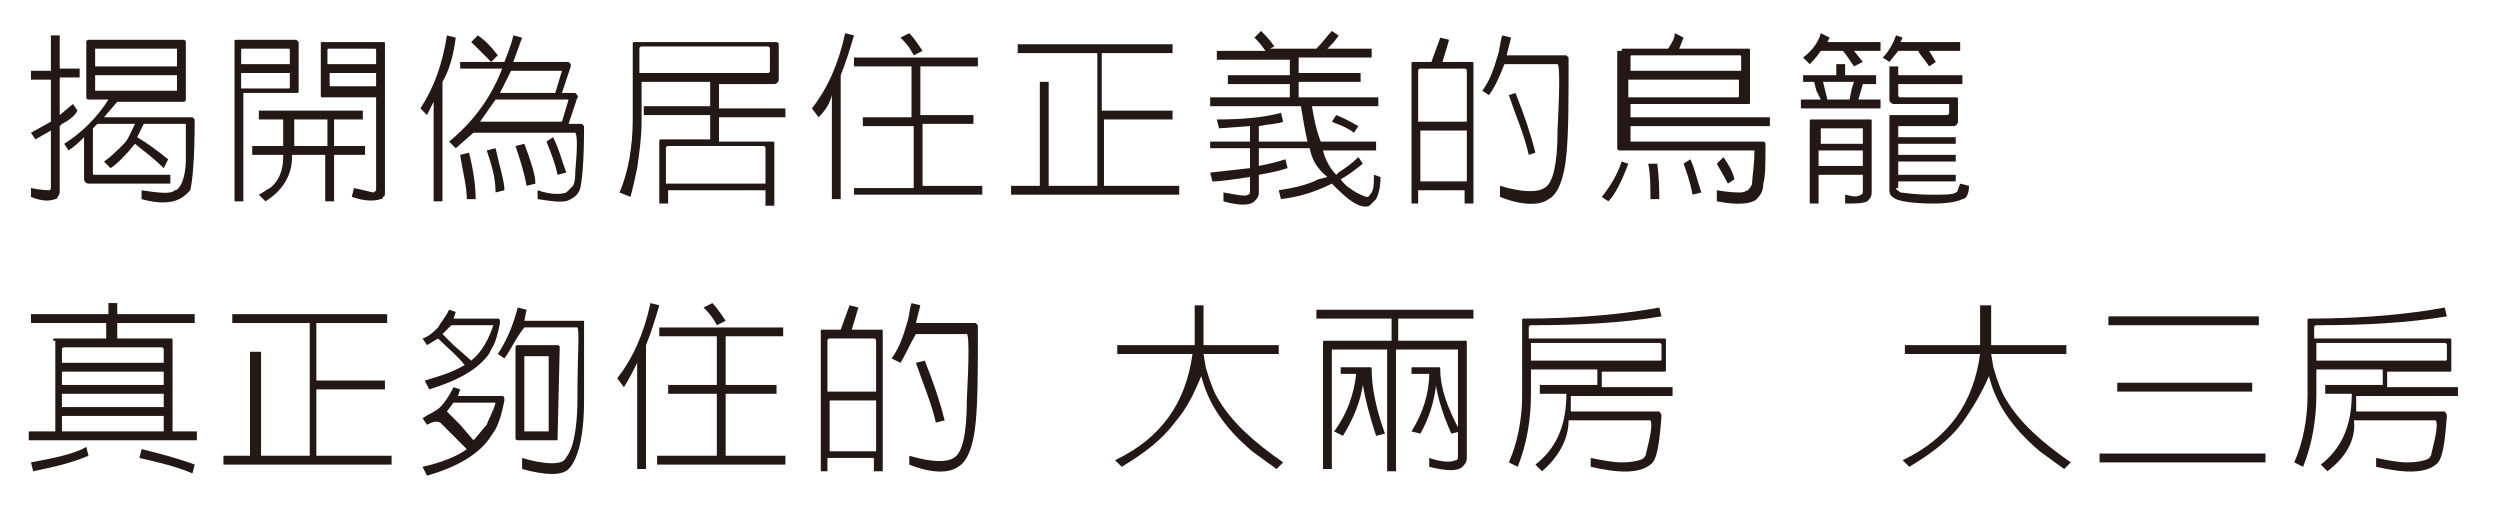 <svg enable-background="new 0 0 113 23" viewBox="0 0 113 23" xmlns="http://www.w3.org/2000/svg"><g fill="#231815"><path d="m2.3 3.6h-.9v-.4h.9v-1.6h.4v1.5h.9v.4h-.9v1.7l.6-.5.2.3c-.1.2-.3.4-.7.6l-.1.1v2.9c0 .1 0 .2-.1.3 0 .1-.1.1-.1.1-.3.1-.6.1-1.1-.1v-.4c.5.1.8.1.8.1.1 0 .1-.1.1-.1v-2.6l-.7.4-.2-.3.9-.5zm.8 3.2-.2-.3c.8-.5 1.5-1.2 2-2h-.9s-.1 0-.1-.1v-2.5s0-.1.1-.1h4.3s.1 0 .1.1v2.6s0 .1-.1.1h-3l-.6.7h3.9.1l.1.1c0 1.8-.1 2.8-.2 3.2-.2.2-.3.3-.5.4-.4.2-1 .2-1.7 0v-.4c.7.1 1.3.2 1.5 0 .1 0 .2-.1.3-.3s.2-.6.2-1.1c0-1.1 0-1.6 0-1.6h-1.9l-.3.6c.5.3.9.6 1.4 1l-.2.4c-.4-.4-.8-.7-1.3-1.1-.4.5-.8.9-1.1 1.1l-.3-.3c.3-.2.6-.5.9-.8.2-.2.3-.5.5-.9h-1.7l-.2.2v2c0 .1 0 .1.1.1h3.4v.4h-3.7c-.1 0-.2-.1-.2-.2v-1.9c-.2.2-.4.4-.7.6zm4.9-3.8v-.8h-3.7v.8zm-3.7.4v.7h3.7v-.7z"/><path d="m13.5 1.9v2.2c0 .1 0 .1-.1.1h-2.4v4.9h-.4v-7.2c0-.1 0-.1.1-.1h2.7s.1.1.1.1zm-.4 1v-.6c0-.1 0-.1-.1-.1h-2c-.1 0-.1 0-.1.1v.6zm-2.2.4v.7h2.1c.1 0 .1 0 .1-.1v-.6zm2.3 3.7v.1c0 .8-.4 1.5-1.2 2l-.3-.3c.2-.1.3-.2.5-.3.4-.3.6-.8.6-1.4v-.1h-1.4v-.4h1.4v-1.2h-1.1v-.4h4.7v.4h-1.3v1.2h1.4v.4h-1.4v2.1h-.4v-2.1zm1.6-1.6h-1.5v1.2h1.5zm-.2-1c-.1 0-.1 0-.1-.1v-2.3c0-.1 0-.1.1-.1h2.7c.1 0 .1 0 .1.1v6.7c0 .1 0 .2-.1.2 0 .1 0 .1-.1.1-.3.1-.7.1-1.3-.1l.1-.4c.5.1.8.2.9.2l.1-.1v-.1-4.1zm2.4-1.5v-.6c0-.1 0-.1-.1-.1h-2c-.1 0-.1 0-.1.1v.6zm-2.1.4v.5c0 .1 0 .1.1.1h2v-.6z"/><path d="m19.3 5.2-.3-.3c.6-.9 1-2 1.2-3.3l.4.1c-.1.8-.3 1.5-.6 2v5.4h-.4v-4.5zm1.3 1.5-.3-.3c1.1-.9 1.9-2 2.4-3.3h-1.9v-.3h1.4c-.4-.4-.7-.7-.9-.9l.3-.3c.3.2.6.5.9.9l-.3.3h.6c.1-.3.3-.7.4-1.2l.4.1-.4 1.1h2.5l.1.1v.1l-.4 1.2h.6l.1.1c0 .1.1.1 0 .1l-.4 1.2h.5.1l.1.1c0 1.7-.1 2.6-.2 2.9-.1.2-.2.3-.4.4-.3.2-.8.1-1.5 0v-.4c.6.2 1 .2 1.3.1.1-.1.2-.2.3-.3.1-.2.1-.4.1-.6.1-1.1.1-1.7 0-1.8h-4.6zm.6.2c.2.8.3 1.5.3 2.1h-.4c0-.6-.2-1.3-.3-2zm4.2-1.4.3-1h-3.3c-.2.3-.5.7-.7 1zm-3 1.2c.2.9.4 1.5.4 1.9l-.4.1c0-.7-.2-1.3-.4-1.9zm2.7-2.5.3-1h-2.3l-.1.2-.4.8zm-1.4 2.3c.3.8.5 1.4.5 1.8l-.4.1c-.1-.6-.3-1.2-.5-1.8zm1.3-.3c.3.6.4 1.1.6 1.6l-.4.1c-.1-.5-.3-1-.5-1.5z"/><path d="m30.2 9.2h-.4v-2.8c0-.1 0-.1.1-.1h2.2v-1.1h-3v-.4h3v-1.1h-3.1v1.8c0 .7-.1 1.4-.2 2.1-.1.5-.2.9-.3 1.3l-.5-.2c.4-.9.6-2.1.6-3.3v-3.4c0-.1 0-.1.1-.1h6.3c.1 0 .2 0 .2.1v1.6c0 .1-.1.2-.2.2h-2.5v1.1h3v.4h-3v1.1h2.4c.1 0 .1 0 .1.1v2.8h-.4v-.7h-4.4zm-1.2-5.9h5.7s.1 0 .1-.1v-1s0-.1-.1-.1h-5.7s-.1 0-.1.1v1.1zm5.6 5v-1.6s0-.1-.1-.1h-4.3s-.1 0-.1.1v1.6z"/><path d="m37 5.3-.3-.4c.7-.9 1.2-2 1.5-3.4l.4.1c-.2.7-.4 1.3-.6 1.8v5.6h-.4v-4.7c-.1.4-.3.7-.6 1zm4.2.4h-2.2v-.4h2.2v-2.3h-2.6v-.4h5.6v.4h-2.6v2.2h2.4v.4h-2.3v2.8h2.7v.4h-5.8v-.3h2.7v-2.8zm-.1-4.2c.2.2.4.5.6.8l-.4.2c-.2-.4-.4-.6-.6-.8z"/><path d="m47 3.7h.4v4.7h2.2v-6h-3.6v-.4h7v.4h-3.2v2.6h3.2v.4h-3.1v3h3.4v.4h-7.6v-.4h1.3z"/><path d="m59.2 6.7h-2.3v.8c.5-.1.9-.2 1.2-.3l.1.4c-.3.1-.7.2-1.3.3v.8c0 .2-.1.3-.2.4-.2.2-.7.2-1.4 0v-.4c.6.1 1 .2 1.1.1.1 0 .1-.1.1-.2v-.6c-.7.1-1.3.2-1.7.2l-.1-.4 1.8-.2v-.9h-1.8v-.3h1.8v-.7l-1.4.1-.1-.4c1.2 0 2.2-.1 2.9-.3l.1.4c-.2.1-.6.1-1.1.2v.7h2.2c-.1-.4-.2-1-.3-1.6h-4.1v-.4h3.6v-.6h-2.8v-.4h2.8v-.7h-3.3v-.4h2.2c-.2-.3-.4-.5-.5-.6l.3-.3c.2.2.4.4.6.7l-.2.1h2.1c.3-.3.5-.6.7-.8l.3.2c-.1.2-.3.4-.5.6h2v.4h-3.3v.7h2.8v.4h-2.8v.7h3.6v.4h-3c.1.6.2 1.1.4 1.6h2.5v.4h-2.4c.1.4.3.8.6 1.1l.1-.1c.3-.2.6-.4.9-.7l.2.3c-.5.4-.8.6-1 .7.2.3.4.4.7.6.2.1.4.2.5.2s.1-.1.2-.2c.1-.2.1-.4.1-.8l.3.1c0 .5-.1.8-.2 1-.1.1-.2.2-.3.3-.2.1-.5 0-.8-.2s-.6-.5-.9-.8c-.8.4-1.5.6-2.3.7l-.1-.4c.6-.1 1.2-.2 1.8-.5l.4-.1c-.5-.4-.7-.8-.8-1.3zm1.2-1.5c.5.2.8.4 1 .5l-.2.3c-.4-.3-.8-.4-1-.5z"/><path d="m64.2 9.2h-.4v-6.3c0-.1 0-.1.1-.1h.8l.4-1.1.4.1-.3 1h1.3c.1 0 .1 0 .1.1v6.3h-.4v-.6h-2.1v.6zm2.1-3.7v-2.3s0-.1-.1-.1h-2s-.1 0-.1.1v2.3zm-2.1.4v2.3h2.1v-2.3zm3.1-1.6-.3-.2c.3-.4.5-.9.7-1.6.1-.3.1-.6.2-.9l.4.1-.2.8h2.6.1l.1.1v.2c0 1.8 0 3.2-.1 4.2-.1 1.1-.4 1.8-.8 2-.4.3-1.2.3-2.2-.1v-.5c1 .3 1.7.3 2 .1.4-.2.6-1.1.6-2.6.1-1.9.1-3 0-3h-2.4c-.2.5-.4 1-.7 1.4zm1.2-.1c.4 1 .7 1.9.9 2.7l-.3.1c-.2-.9-.6-1.8-.9-2.7z"/><path d="m73.6 7.4c-.3.8-.6 1.4-.9 1.7l-.3-.2c.4-.5.7-1 .9-1.6zm-.3-5.1c0-.1 0-.1.1-.1h2c.2-.3.3-.5.3-.7l.4.2-.2.5h3.1c.1 0 .1 0 .1.1v2.3c0 .1 0 .1-.1.1h-5.3v.6h6.3v.4h-6.3v.7h6s.1 0 .1.1c0 .9 0 1.5-.1 1.8 0 .3-.1.5-.3.7s-.8.3-1.8.1v-.5c.6.1.9.1 1.1.1.1 0 .3-.1.3-.1.1-.1.2-.2.2-.4s.1-.7.1-1.4h-.1-6s-.1 0-.1-.1v-.8-3.6zm5.4.9v-.6c0-.1 0-.1-.1-.1h-4.8c-.1 0-.1 0-.1.1v.6zm-5.1.4v.8h4.9c.1 0 .1 0 .1-.1v-.7zm1.3 3.7c.1.8.1 1.4.1 1.7h-.4c0-.6 0-1.1-.1-1.6h.4zm1.5-.1c.2.4.3.9.5 1.5l-.4.1c-.1-.6-.3-1.1-.4-1.4zm1.5-.1c.2.3.4.6.5 1l-.3.2c-.2-.4-.4-.7-.5-.9z"/><path d="m82.1 4.1-.1-.4h-.5v-.3h1.5v-.5h.4v.5h1.4v.4h-.6l-.2.7h1v.4h-3.6v-.4h.9zm.2-1.8c-.2.3-.4.5-.5.6l-.3-.3c.4-.3.7-.7.8-1.1l.4.2-.1.2h2.4v.4h-1.2l.4.5-.4.2c-.2-.3-.4-.6-.5-.7zm-.1 6.9h-.4v-3.7c0-.1 0-.1.1-.1h2.6c.1 0 .1 0 .1.1v3.2c0 .2-.1.3-.2.4-.2.1-.5.1-1 .1v-.4c.4.1.6.1.7 0 .1 0 .1-.1.1-.2v-.7h-2zm2-2.7v-.7h-1.9v.7zm0 1v-.7h-2v.7zm-.6-3 .1-.5.1-.3h-1.4l.2.8zm2.2-2.2-.4.5-.3-.2c.3-.3.5-.7.6-1l.3.1-.1.2h2.7v.4h-1.4l.3.5-.3.2c-.2-.3-.4-.5-.5-.7zm-.1 6.2c0 .1.1.1.2.2.1 0 .6.1 1.4.1.6 0 1 0 1.1-.1.1 0 .1-.2.2-.4l.4.1c0 .3-.1.6-.3.6-.2.1-.6.2-1.3.2-.9 0-1.5-.1-1.7-.2s-.3-.2-.3-.4v-3.3c0-.1 0-.1.1-.1h2.5s.1 0 .1-.1v-.4h-2.5c-.1 0-.2-.1-.2-.2v-1.5h.4v.4h2.9v.4h-2.9v.5s0 .1.1.1h2.5c.1 0 .1 0 .1.1v1c0 .1-.1.2-.2.2h-2.5v.5h2.6v.3h-2.6v.5h2.6v.3h-2.6v.6h2.6v.3h-2.6v.3z"/><path d="m2.4 15.4c0-.1 0-.1.1-.1h2.3v-.7h-3.4v-.4h3.5v-.5h.4v.5h3.5v.4h-3.5v.7h2.4c.1 0 .1 0 .1.1v4.1h1.1v.4h-7.6v-.4h1.2v-4.1zm1.6 5.2c-.7.3-1.5.5-2.5.7l-.1-.4c1.1-.2 2-.4 2.5-.7zm3.4-4.2v-.6s0-.1-.1-.1h-4.4s-.1 0-.1.1v.6zm0 1v-.6h-4.6v.6zm-4.6.4v.6h4.6v-.6zm4.6 1.7v-.7h-4.6v.7zm-1 .8c.8.2 1.6.4 2.4.7l-.1.4c-.7-.3-1.5-.5-2.4-.7z"/><path d="m11.4 15.9h.4v4.7h2.2v-6h-3.5v-.4h7v.4h-3.2v2.6h3.1v.4h-3.1v3h3.4v.4h-7.6v-.4h1.2v-4.7z"/><path d="m19.3 15.6-.2-.3c.3-.1.5-.3.7-.5.1-.2.3-.4.5-.8l.3.1-.1.3h2c.1 0 .1.1.1.2-.1.5-.2.9-.4 1.2l-.1.2c-.5.7-1.4 1.2-2.7 1.6l-.2-.4c.7-.2 1.3-.4 1.8-.7-.3-.4-.8-.8-1.2-1.2zm0 3.6-.2-.3c.3-.2.6-.3.8-.5s.4-.5.6-.9l.3.1-.1.3h2c.1 0 .1.1.1.2-.1.5-.2.9-.4 1.3l-.2.3c-.5.8-1.5 1.4-2.9 1.8l-.2-.4c.9-.2 1.6-.5 2-.8-.3-.3-.7-.7-1.2-1.2-.2-.1-.4 0-.6.1zm2-2.9c.5-.4.8-1 1-1.6h-1.9l-.4.4.5.5zm.1 3.6c.2-.2.4-.5.6-.7.1-.3.3-.6.4-1h-1.9l-.3.4.6.6zm1.4-3.7-.3-.2c.4-.6.7-1.3.9-2.1l.4.1-.1.5h2.6.1v.1.1 3.4c0 1.7-.3 2.7-.7 3.1-.3.3-1 .3-2.1 0v-.5c1 .3 1.7.3 1.9.1.1-.1.3-.4.4-.8s.2-1 .2-2c0-2 .1-3 0-3.2h-2.4c-.4.5-.6 1-.9 1.4zm2.4 3.7h-1.8s-.1 0-.1-.1v-4.1s0-.1.1-.1h1.8s.1 0 .1.1zm-1.5-3.8v3.4h1.1v-3.4z"/><path d="m28.2 17.5-.3-.4c.7-.9 1.2-2 1.5-3.4l.4.1c-.2.7-.4 1.3-.6 1.8v5.6h-.4v-4.8c-.2.4-.4.8-.6 1.1zm4.2.3h-2.2v-.4h2.2v-2.2h-2.6v-.4h5.6v.4h-2.6v2.2h2.3v.4h-2.3v2.8h2.7v.4h-5.8v-.4h2.7zm-.2-4.1c.2.2.4.5.6.8l-.4.2c-.2-.4-.4-.6-.6-.8z"/><path d="m37.5 21.3h-.4v-6.3c0-.1 0-.1.1-.1h.8l.4-1.1.4.1-.3 1h1.3c.1 0 .1 0 .1.1v6.3h-.4v-.6h-2.1v.6zm2.1-3.6v-2.3s0-.1-.1-.1h-2s-.1 0-.1.1v2.3zm-2.1.4v2.3h2.1v-2.3zm3.2-1.7-.4-.2c.3-.4.5-.9.7-1.6.1-.3.1-.6.2-.9l.4.1-.2.8h2.6.1l.1.1v.2c0 1.8 0 3.2-.1 4.2-.1 1.1-.4 1.8-.8 2-.4.3-1.2.3-2.2-.1v-.4c1 .3 1.7.3 2 .1.4-.2.6-1.1.6-2.6.1-1.9.1-3 0-3h-2.3c-.3.5-.5 1-.7 1.3zm1.1-.1c.4 1 .7 1.9.9 2.7l-.4.1c-.2-.9-.6-1.8-.9-2.7z"/><path d="m53.1 19.1c-.6.8-1.4 1.4-2.4 2l-.3-.3c2.1-1 3.2-2.6 3.5-4.8h-3.4v-.4h3.5v-.6-1.2h.4v1.2.5.1h3.4v.4h-3.4l.1.6c.2.7.4 1.2.6 1.5.6 1 1.6 1.9 2.9 2.8l-.3.3-1.1-.8c-1.3-1.1-2-2.2-2.3-3.4-.3.7-.6 1.4-1.2 2.1z"/><path d="m60.2 15.8v5.4h-.4v-5.7c0-.1 0-.1.1-.1h3v-1h-3.4v-.4h7.1v.4h-3.4v1h3c.1 0 .1 0 .1.1v5.2c0 .2-.1.3-.2.4-.2.2-.7.2-1.5 0v-.4c.6.2 1 .2 1.2.1.1 0 .1-.1.1-.2v-4.8h-2.8v5.5h-.4v-5.5zm.4 1.2v-.4h1.3c.1 0 .1 0 .1.1 0 .8.2 1.8.6 2.9l-.4.1c-.3-.9-.5-1.7-.6-2.3-.1.7-.4 1.5-.9 2.3l-.4-.2c.6-.8.9-1.7 1-2.6h-.7zm3.2 0v-.4h1.2c.1 0 .1 0 .1.1 0 .8.3 1.7.9 2.8l-.4.1c-.4-.9-.6-1.6-.7-2.2v.1c-.1.7-.3 1.4-.7 2.1l-.4-.1c.5-.8.8-1.7.8-2.6h-.8z"/><path d="m69.7 21.3-.3-.3c.9-.7 1.4-1.7 1.4-3.2h-1.2v-.4h2.6v-.7h-3v1.1c0 1.2-.2 2.3-.6 3.3l-.4-.2c.4-.9.6-2 .6-3v-3.4c0-.1 0-.1.1-.1 2.4 0 4.5-.2 6.1-.5l.1.4c-1.8.3-3.7.4-5.9.4 0 0-.1 0-.1.1v.5h6.1c.1 0 .1 0 .1.1v1.3c0 .1 0 .1-.1.1h-2.8v.7h3.2v.4h-4.6v.7h3.8.2s.1.1.1.2c-.1 1.3-.2 2-.5 2.2-.5.4-1.4.4-2.7.1v-.4c.5.1 1 .2 1.4.2.5 0 .9-.1 1-.2 0 0 .1-.1.1-.2.2-.8.3-1.3.2-1.5h-.1-3.6c0 .9-.5 1.7-1.2 2.3zm-.5-5.7v.7h5.8c.1 0 .1 0 .1-.1v-.6s0-.1-.1-.1h-5.8z"/><path d="m88.7 19.1c-.6.8-1.4 1.4-2.4 2l-.3-.3c2.1-1 3.2-2.6 3.5-4.8h-3.4v-.4h3.4v-.6-1.2h.5v1.2.5.1h3.4v.4h-3.4l.1.6c.2.7.4 1.2.6 1.5.6 1 1.6 1.9 2.9 2.8l-.3.3-1.1-.8c-1.3-1.1-2-2.2-2.3-3.4-.3.7-.7 1.4-1.2 2.1z"/><path d="m102.4 20.5v.4h-7.5v-.4zm-.3-6.2v.4h-6.8v-.4zm-.3 3v.4h-6.1v-.4z"/><path d="m105.2 21.3-.3-.3c.9-.7 1.4-1.7 1.4-3.2h-1.2v-.4h2.6v-.7h-3v1.1c0 1.2-.2 2.3-.6 3.3l-.4-.2c.4-.9.6-2 .6-3v-3.4c0-.1 0-.1.1-.1 2.4 0 4.5-.2 6.1-.5l.1.4c-1.8.3-3.7.4-5.9.4 0 0-.1 0-.1.1v.5h6.1c.1 0 .1 0 .1.1v1.3c0 .1 0 .1-.1.1h-2.8v.7h3.2v.4h-4.6v.7h3.8.2s.1.1.1.2c-.1 1.3-.2 2-.5 2.2-.5.4-1.4.4-2.7.1v-.4c.5.1 1 .2 1.4.2.5 0 .9-.1 1-.2 0 0 .1-.1.1-.2.2-.8.3-1.3.2-1.5h-.1-3.6c.1.9-.4 1.7-1.2 2.3zm-.5-5.7v.7h5.8c.1 0 .1 0 .1-.1v-.6s0-.1-.1-.1h-5.8z"/></g></svg>